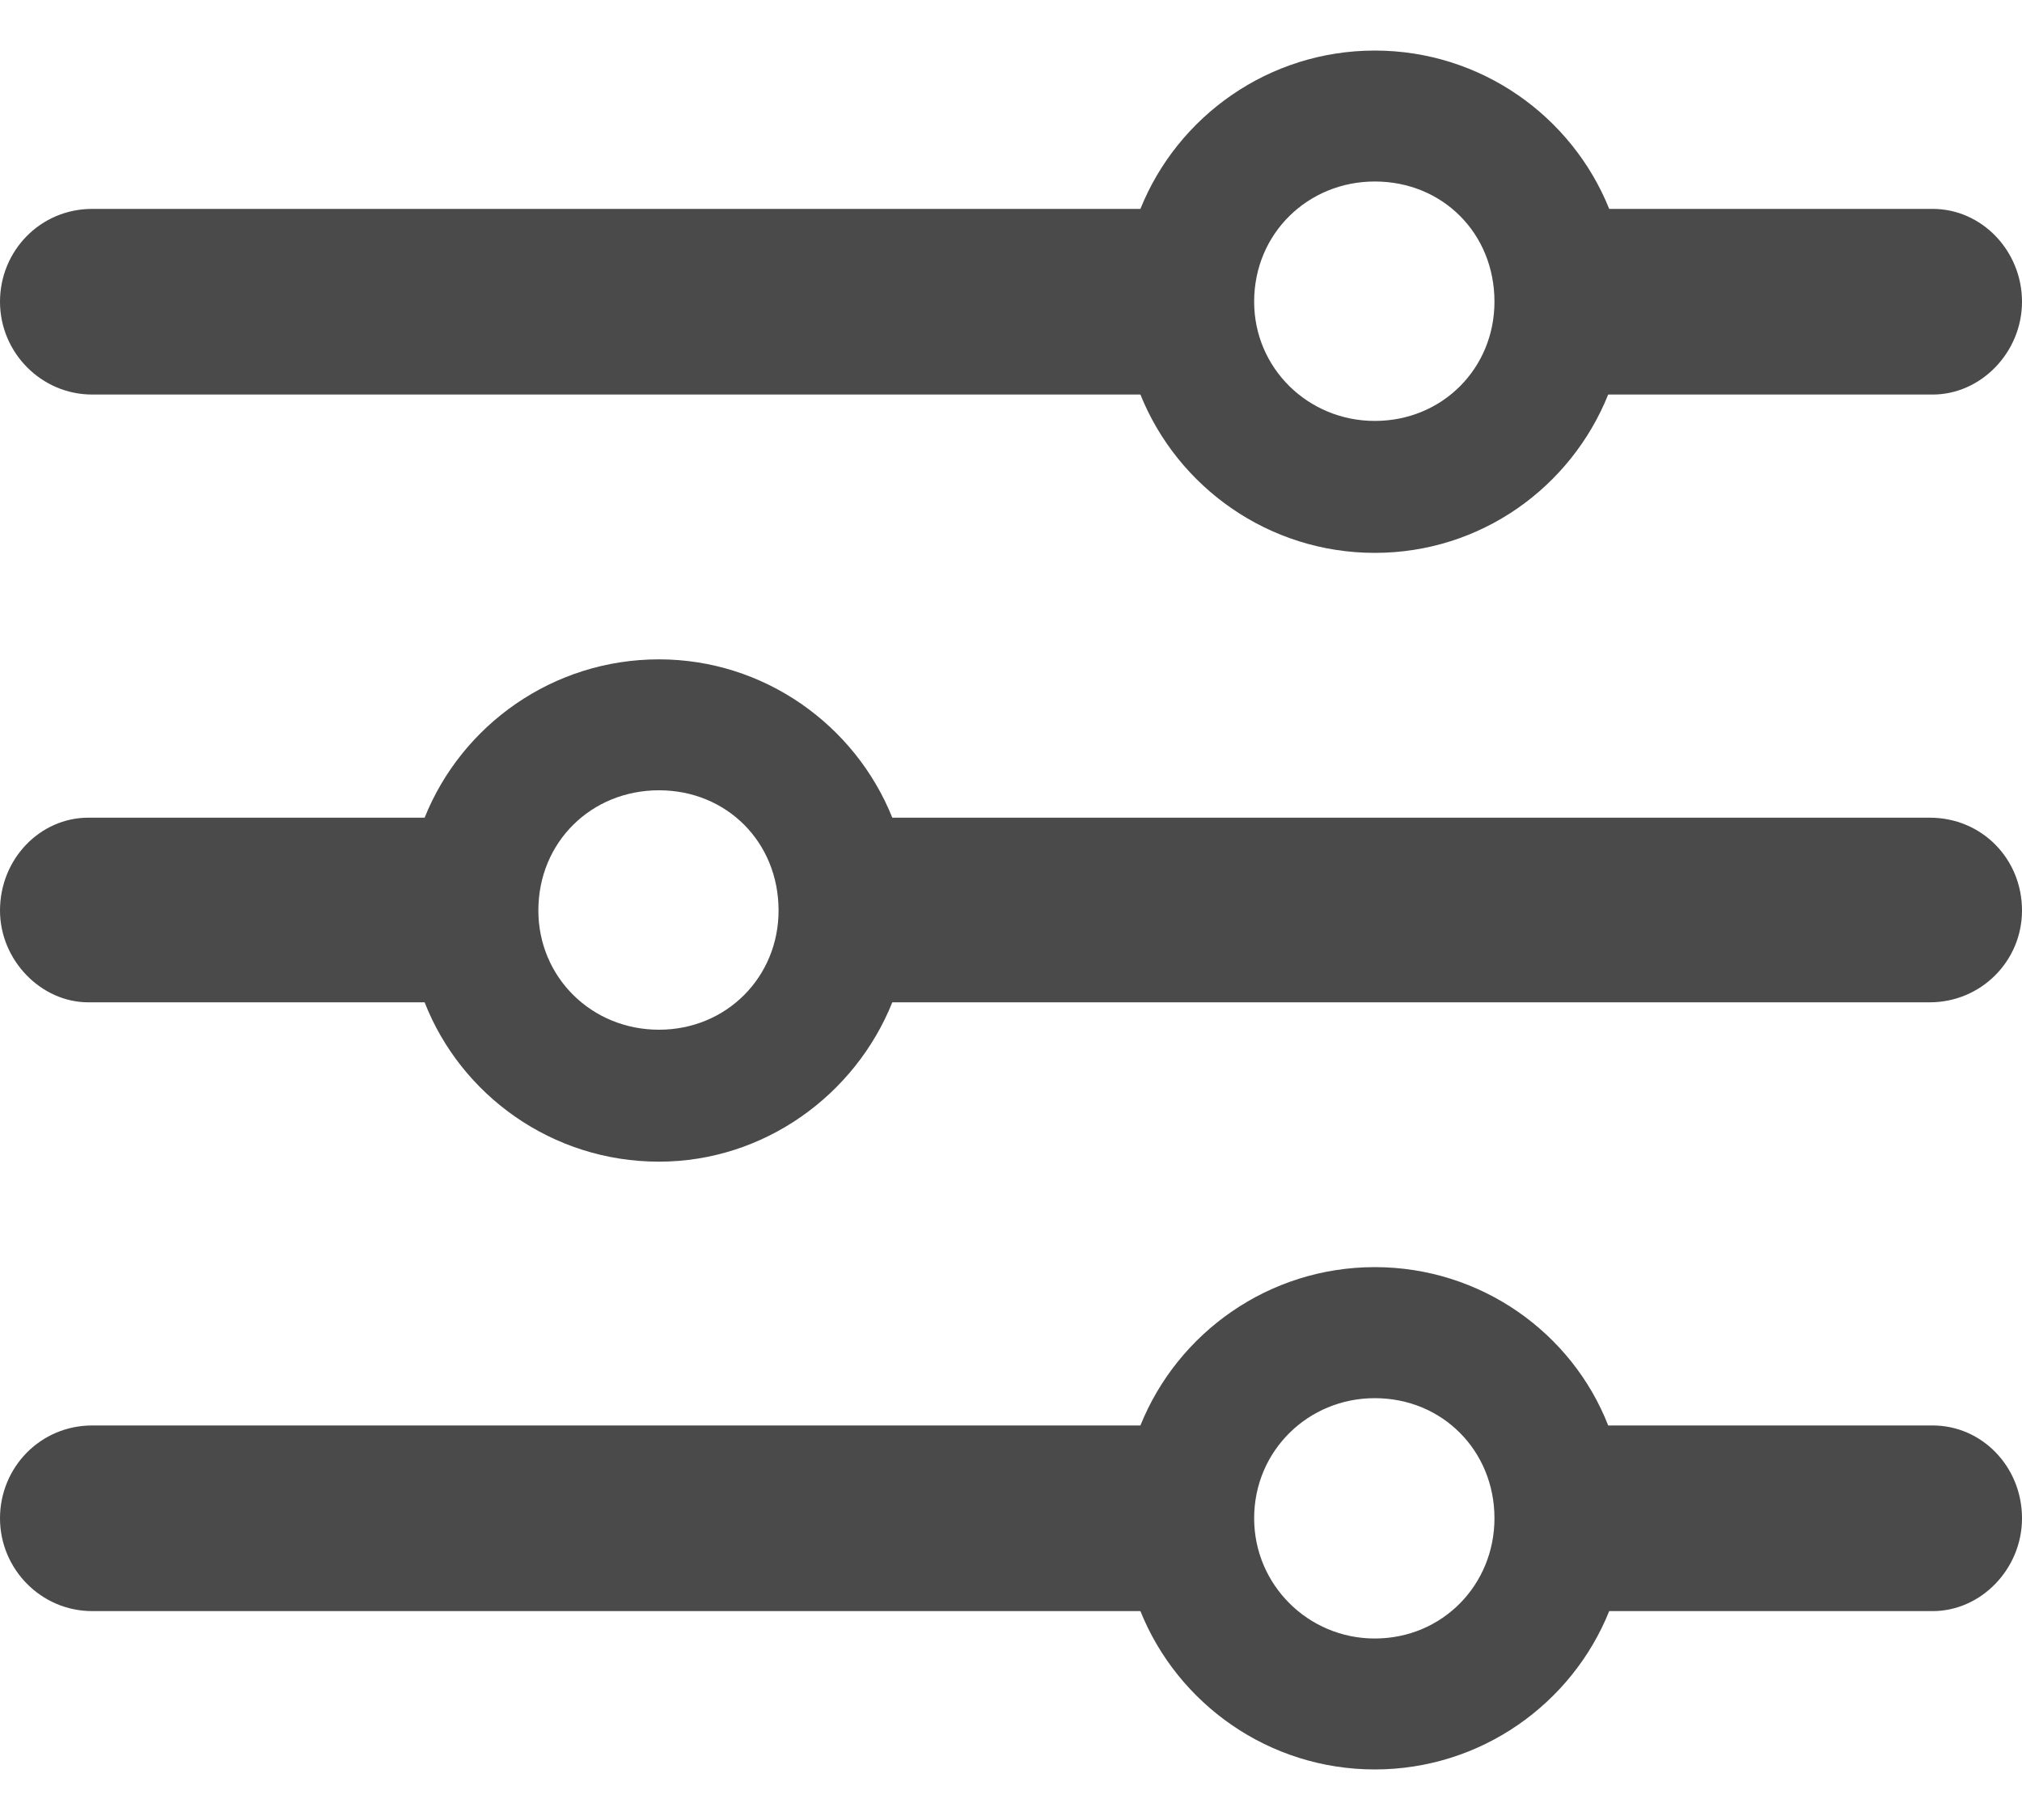 <svg width="20" height="18" viewBox="0 0 20 18" fill="none" xmlns="http://www.w3.org/2000/svg">
<path d="M13.598 5.468C14.646 5.468 15.538 4.82 15.907 3.902H19.117C19.593 3.902 20 3.486 20 2.984C20 2.481 19.602 2.066 19.117 2.066H15.917C15.548 1.148 14.646 0.5 13.598 0.5C12.551 0.5 11.649 1.148 11.28 2.066H0.912C0.398 2.066 0 2.481 0 2.984C0 3.486 0.407 3.902 0.912 3.902H11.28C11.649 4.82 12.551 5.468 13.598 5.468ZM13.598 4.163C12.939 4.163 12.405 3.641 12.405 2.984C12.405 2.307 12.939 1.795 13.598 1.795C14.268 1.795 14.782 2.307 14.782 2.984C14.782 3.641 14.268 4.163 13.598 4.163ZM0.873 8.087C0.398 8.087 0 8.493 0 9.005C0 9.498 0.407 9.913 0.873 9.913H4.2C4.559 10.831 5.461 11.489 6.518 11.489C7.556 11.489 8.458 10.831 8.826 9.913H19.088C19.593 9.913 20 9.507 20 9.005C20 8.493 19.602 8.087 19.088 8.087H8.826C8.458 7.169 7.556 6.521 6.518 6.521C5.47 6.521 4.568 7.169 4.2 8.087H0.873ZM6.518 10.184C5.849 10.184 5.325 9.662 5.325 9.005C5.325 8.328 5.849 7.816 6.518 7.816C7.187 7.816 7.701 8.328 7.701 9.005C7.701 9.662 7.187 10.184 6.518 10.184ZM13.598 17.5C14.646 17.5 15.548 16.852 15.917 15.934H19.117C19.593 15.934 20 15.519 20 15.016C20 14.504 19.602 14.098 19.117 14.098H15.907C15.548 13.18 14.646 12.532 13.598 12.532C12.551 12.532 11.649 13.18 11.28 14.098H0.912C0.398 14.098 0 14.514 0 15.016C0 15.519 0.407 15.934 0.912 15.934H11.28C11.649 16.852 12.551 17.5 13.598 17.5ZM13.598 16.205C12.939 16.205 12.405 15.673 12.405 15.016C12.405 14.349 12.939 13.828 13.598 13.828C14.268 13.828 14.782 14.349 14.782 15.016C14.782 15.673 14.268 16.205 13.598 16.205Z" fill="#4A4A4A"/>
</svg>
